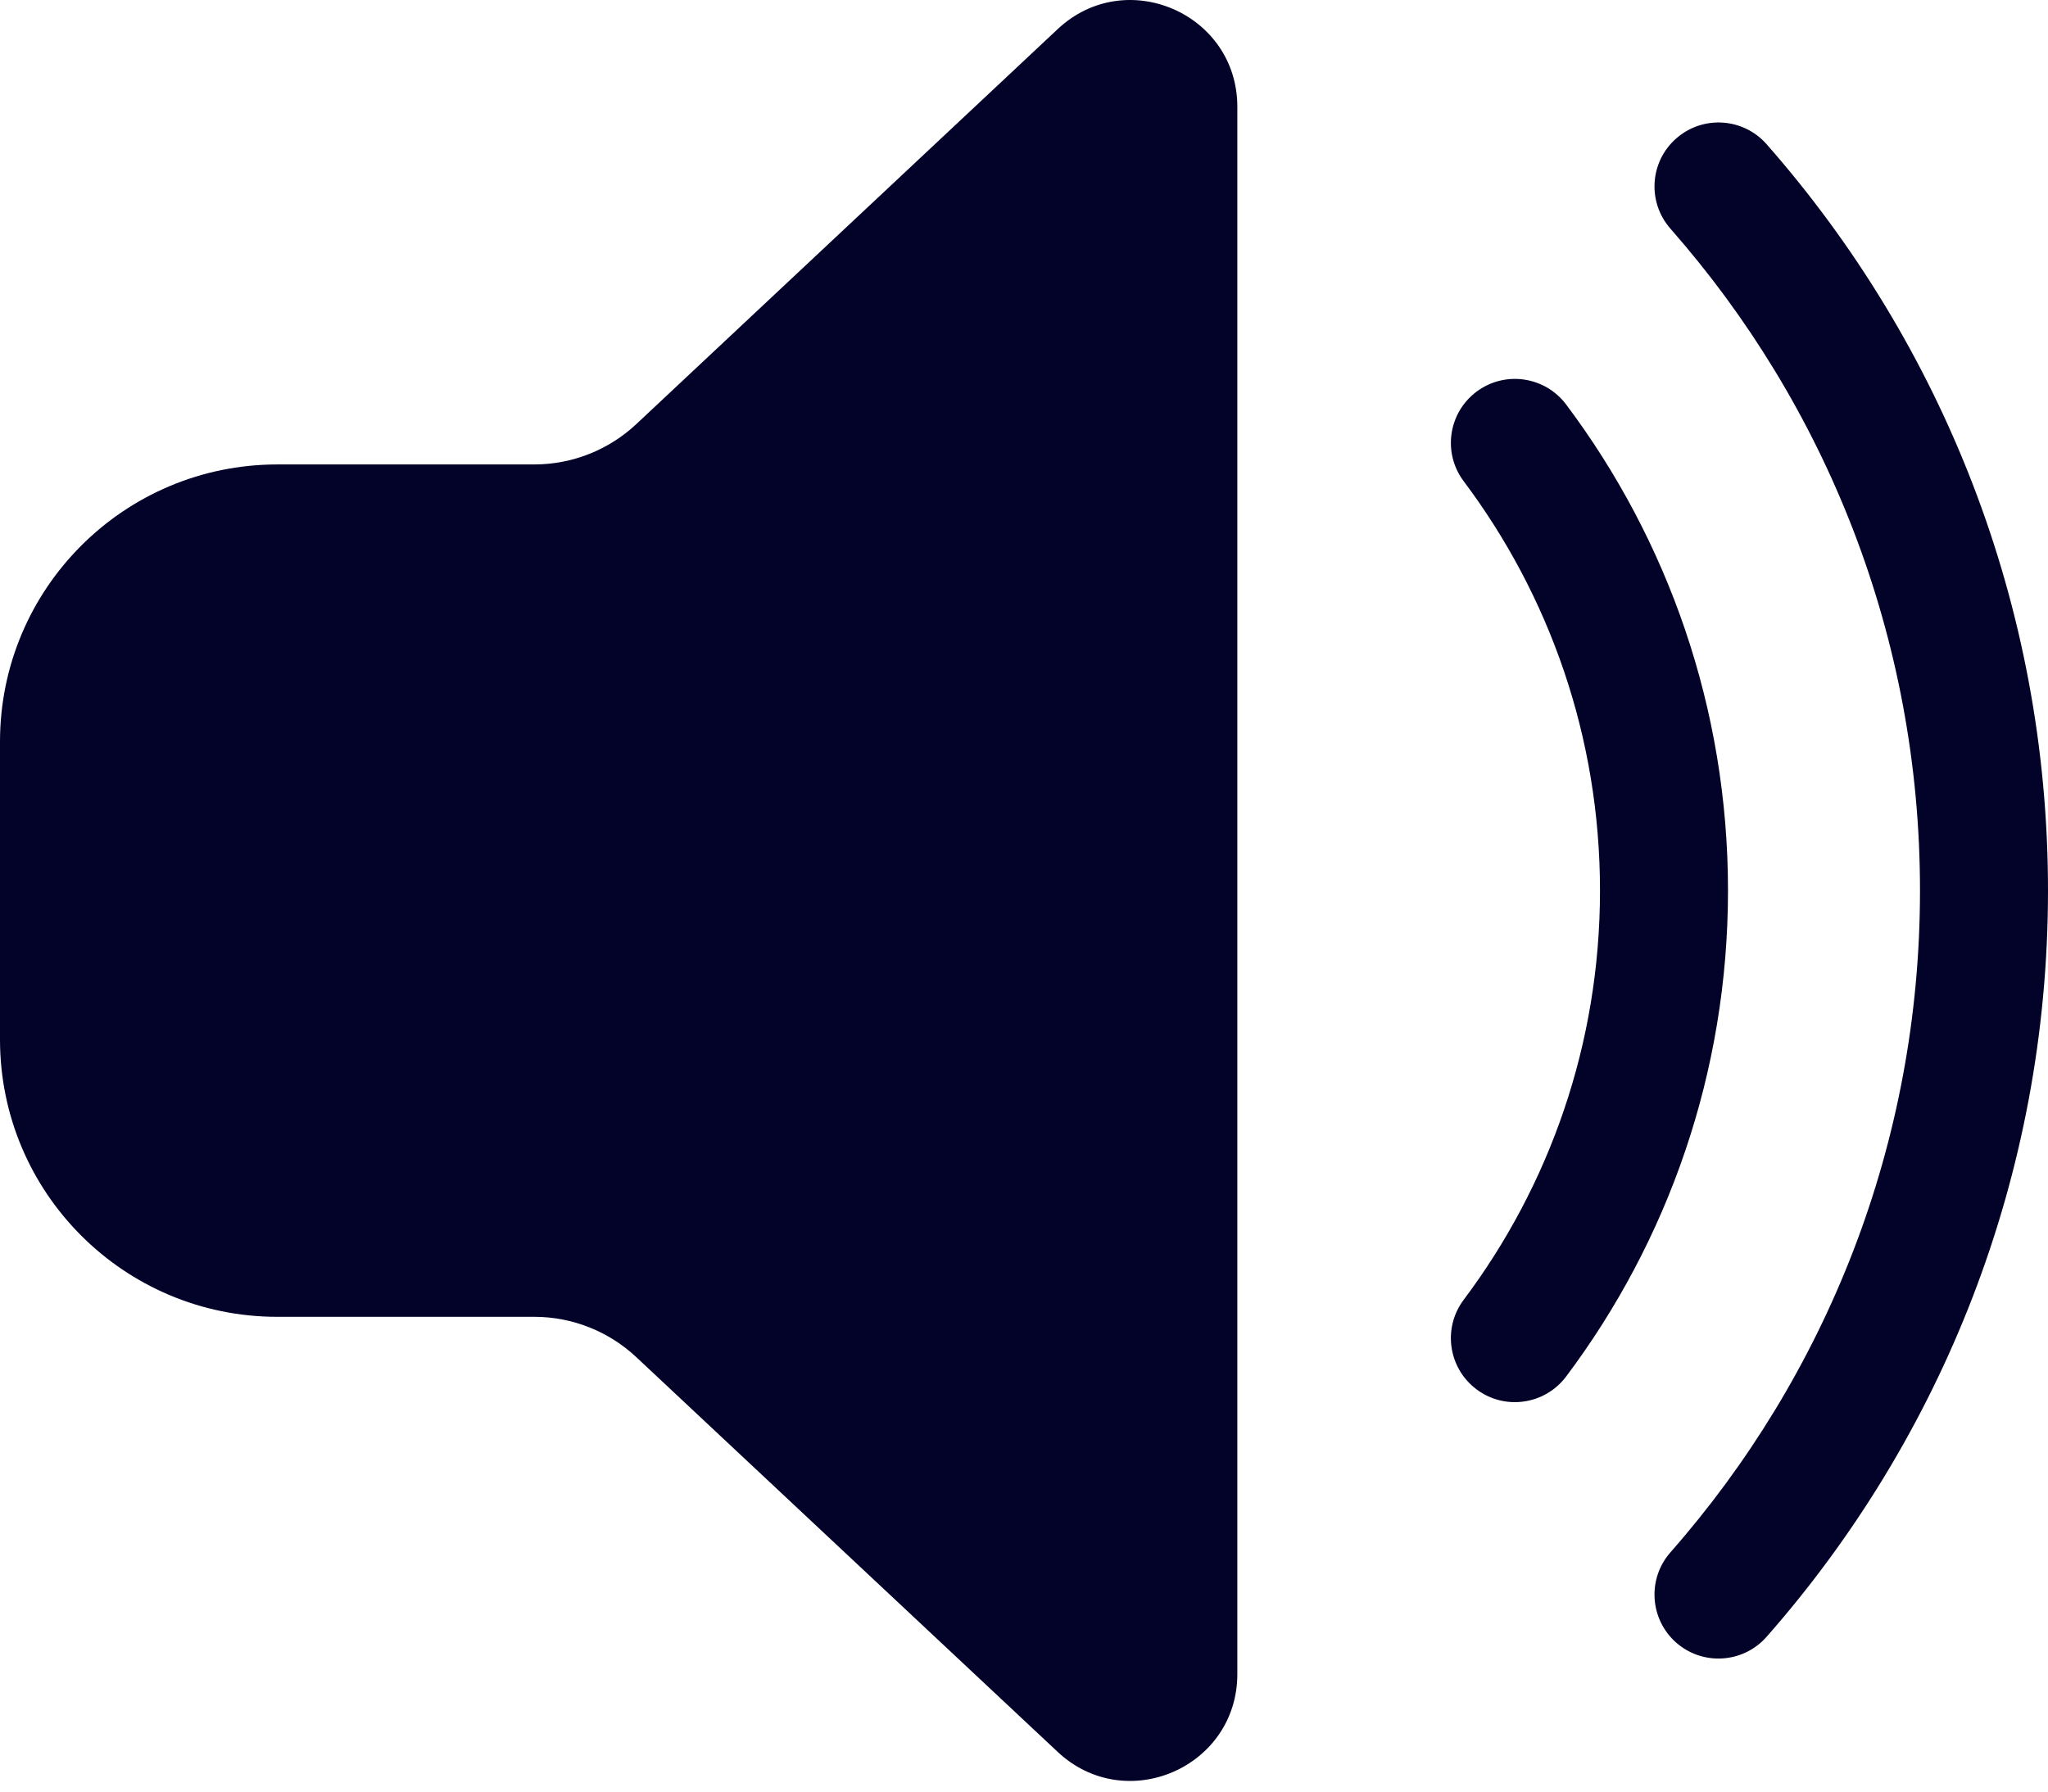 <svg width="24" height="21" viewBox="0 0 24 21" fill="none" xmlns="http://www.w3.org/2000/svg">
<path d="M12.395 0.341C13.193 -0.408 14.5 0.158 14.5 1.252V19.622C14.5 20.717 13.194 21.283 12.395 20.535L7.458 15.909C7.134 15.605 6.706 15.435 6.262 15.435H3.25C1.455 15.435 0 13.98 0 12.185V8.694C0 6.899 1.455 5.444 3.25 5.444H6.261C6.706 5.444 7.134 5.274 7.458 4.97L12.395 0.341Z" fill="#030229"/>
<path d="M19.643 1.623C19.954 1.349 20.428 1.379 20.702 1.69C22.754 4.024 24 7.086 24 10.438C24 13.79 22.754 16.853 20.702 19.186C20.428 19.497 19.954 19.527 19.643 19.254C19.332 18.98 19.302 18.506 19.576 18.195C21.396 16.125 22.5 13.412 22.5 10.438C22.5 7.465 21.396 4.751 19.576 2.681C19.302 2.37 19.332 1.896 19.643 1.623Z" fill="#030229"/>
<path d="M18.353 4.741C18.104 4.41 17.634 4.343 17.303 4.591C16.971 4.84 16.904 5.31 17.153 5.641C18.156 6.978 18.75 8.638 18.75 10.438C18.75 12.239 18.156 13.898 17.153 15.235C16.904 15.566 16.971 16.036 17.303 16.285C17.634 16.534 18.104 16.466 18.353 16.135C19.544 14.548 20.25 12.574 20.25 10.438C20.25 8.302 19.544 6.328 18.353 4.741Z" fill="#030229"/>
</svg>
